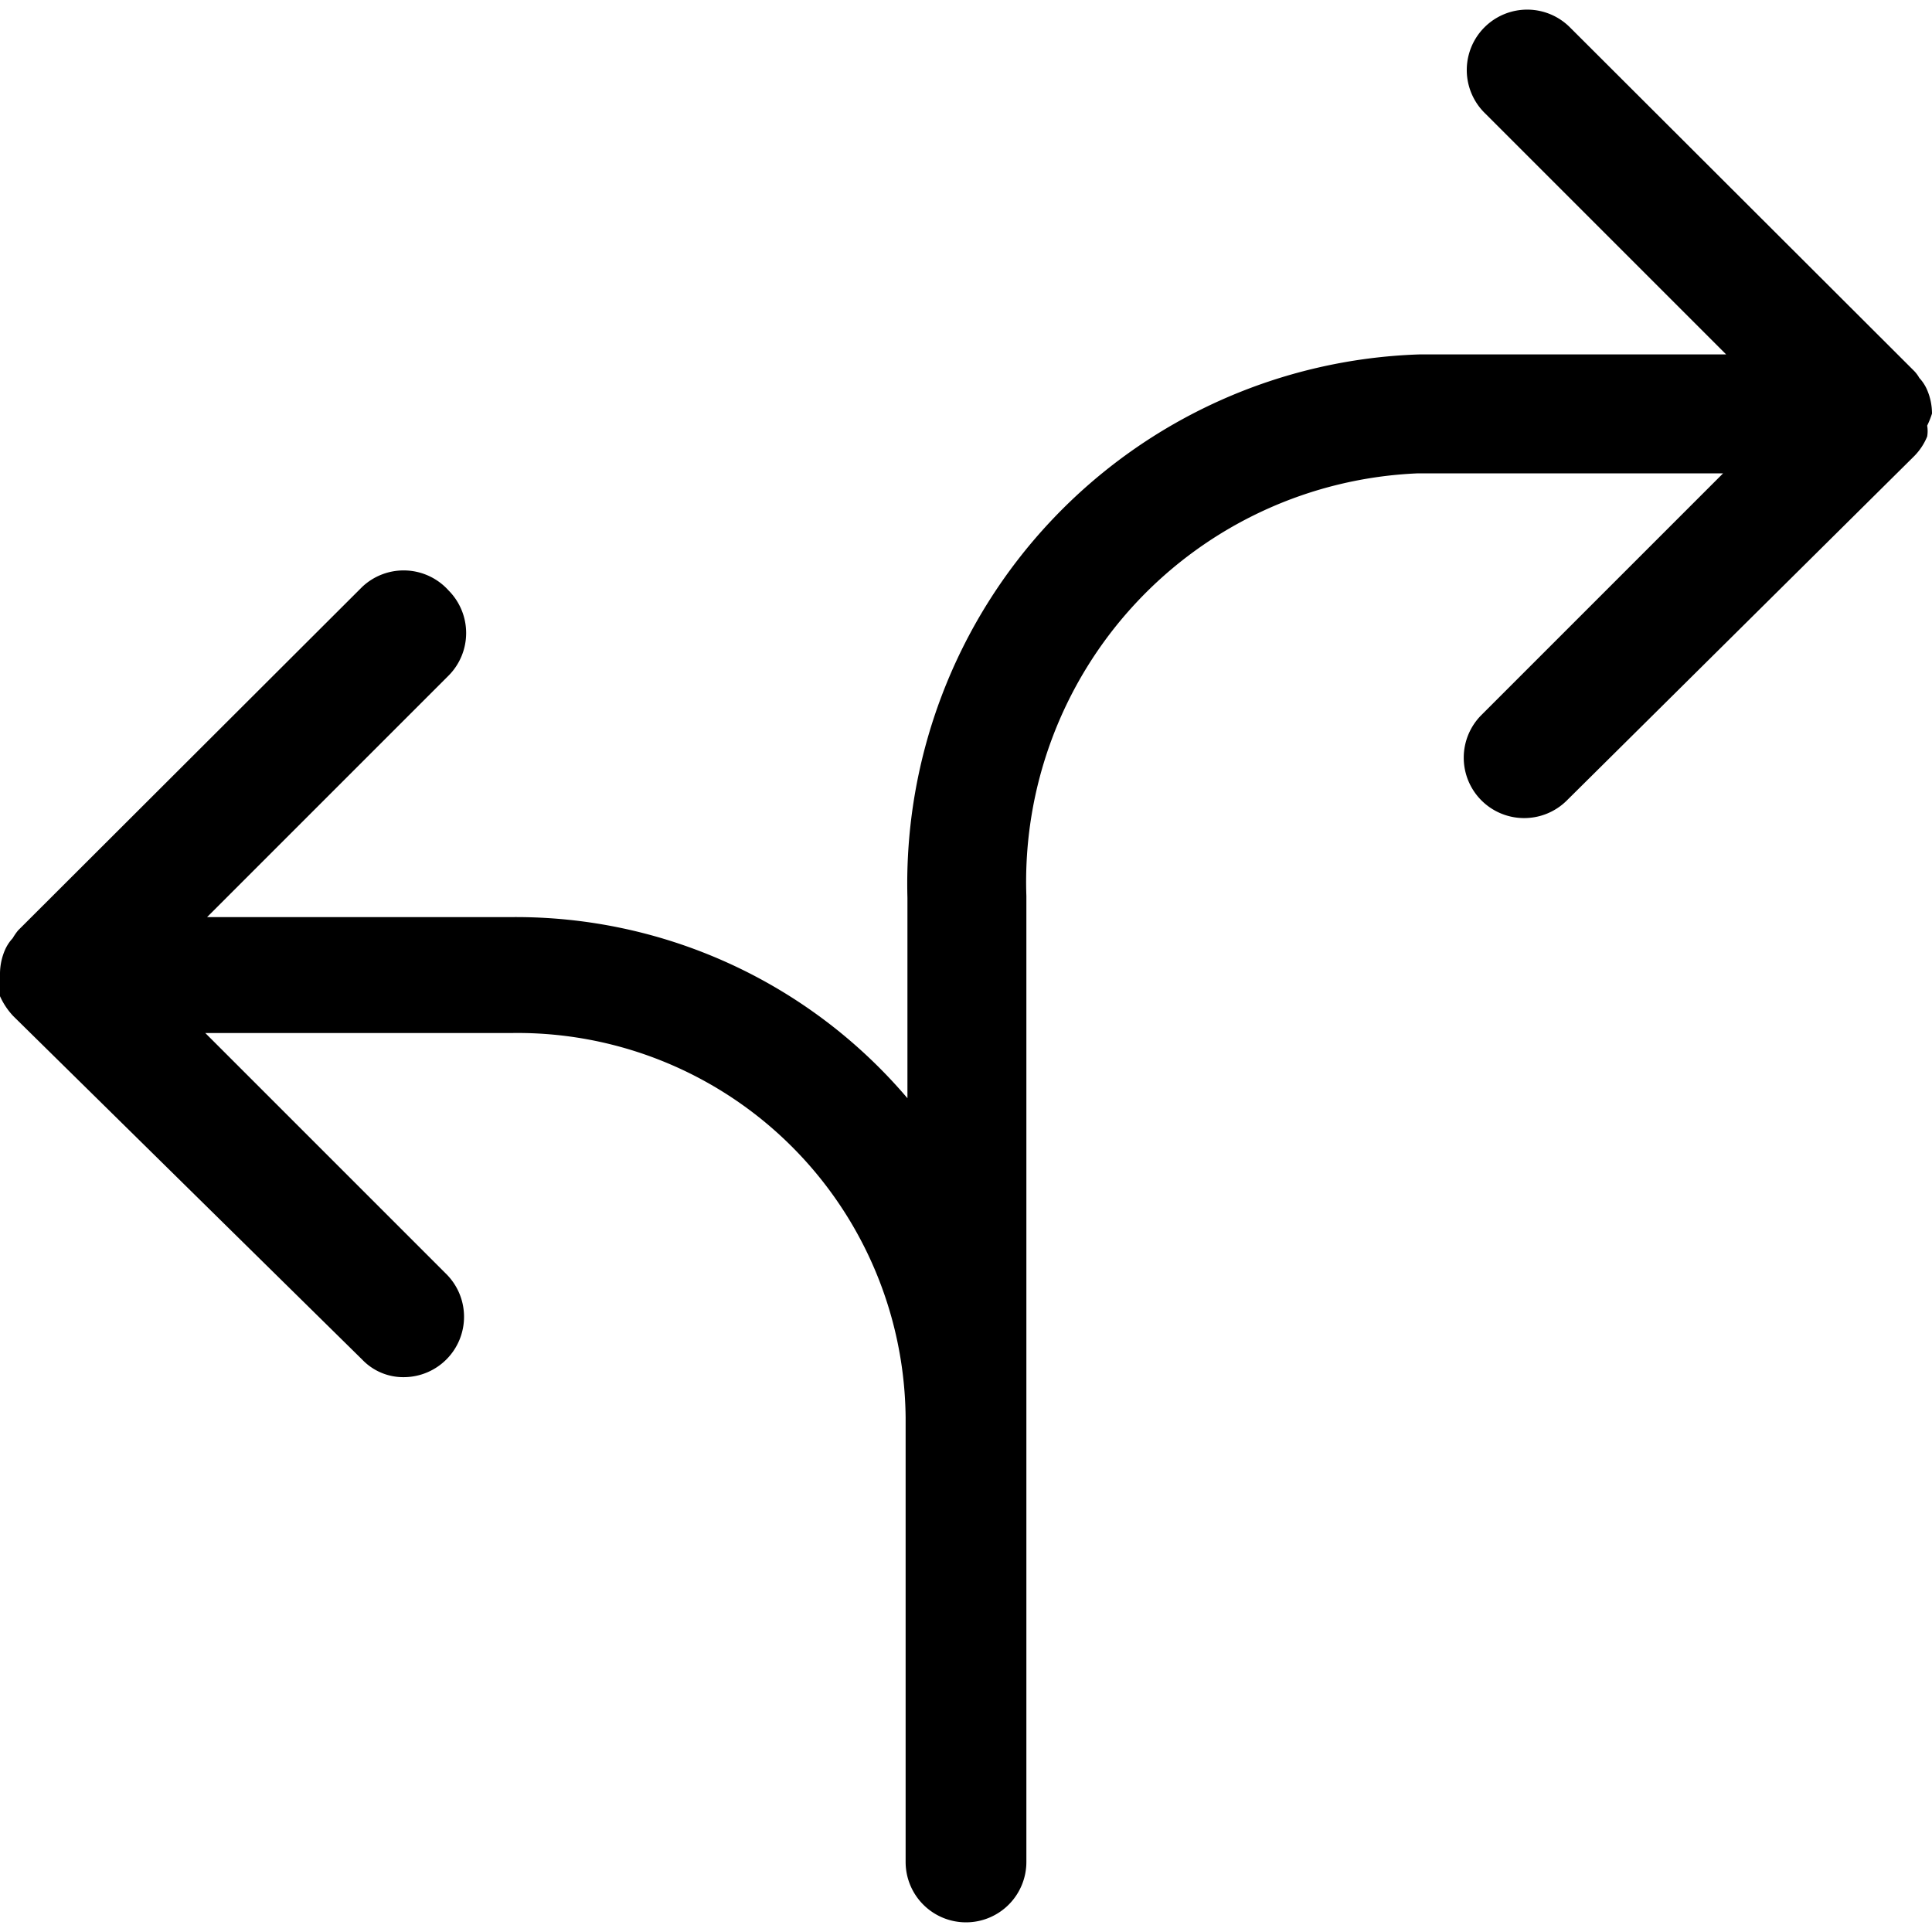 <svg id="icon-arrows-high-low" data-name="arrows-high-low" xmlns="http://www.w3.org/2000/svg" viewBox="0 0 32 32"><path d="M32,6.85h0a1,1,0,0,0-.08-.39.69.69,0,0,0-.13-.2.54.54,0,0,0-.09-.12L26,.45a1,1,0,1,0-1.41,1.42l4,4H23.52a8.77,8.77,0,0,0-8.49,9v3.32a8.51,8.51,0,0,0-6.55-3H3.43l4-4a1,1,0,0,0,0-1.41A1,1,0,0,0,6,9.72L.3,15.41a1,1,0,0,0-.09.13.69.69,0,0,0-.13.2,1,1,0,0,0-.08.38H0a1.42,1.42,0,0,0,0,.2.58.58,0,0,0,0,.18,1.19,1.19,0,0,0,.22.33L6,22.52a.94.94,0,0,0,.7.29,1,1,0,0,0,.7-1.7l-4-4H8.48A6.43,6.43,0,0,1,15,23.48v7.36a1,1,0,0,0,1,1H16a1,1,0,0,0,1-1v-16a6.77,6.77,0,0,1,6.49-7h5.05l-4,4a1,1,0,0,0,.7,1.71,1,1,0,0,0,.71-.29L31.7,7.56a1,1,0,0,0,.22-.33.53.53,0,0,0,0-.18A1.42,1.42,0,0,0,32,6.85Z"/></svg>
